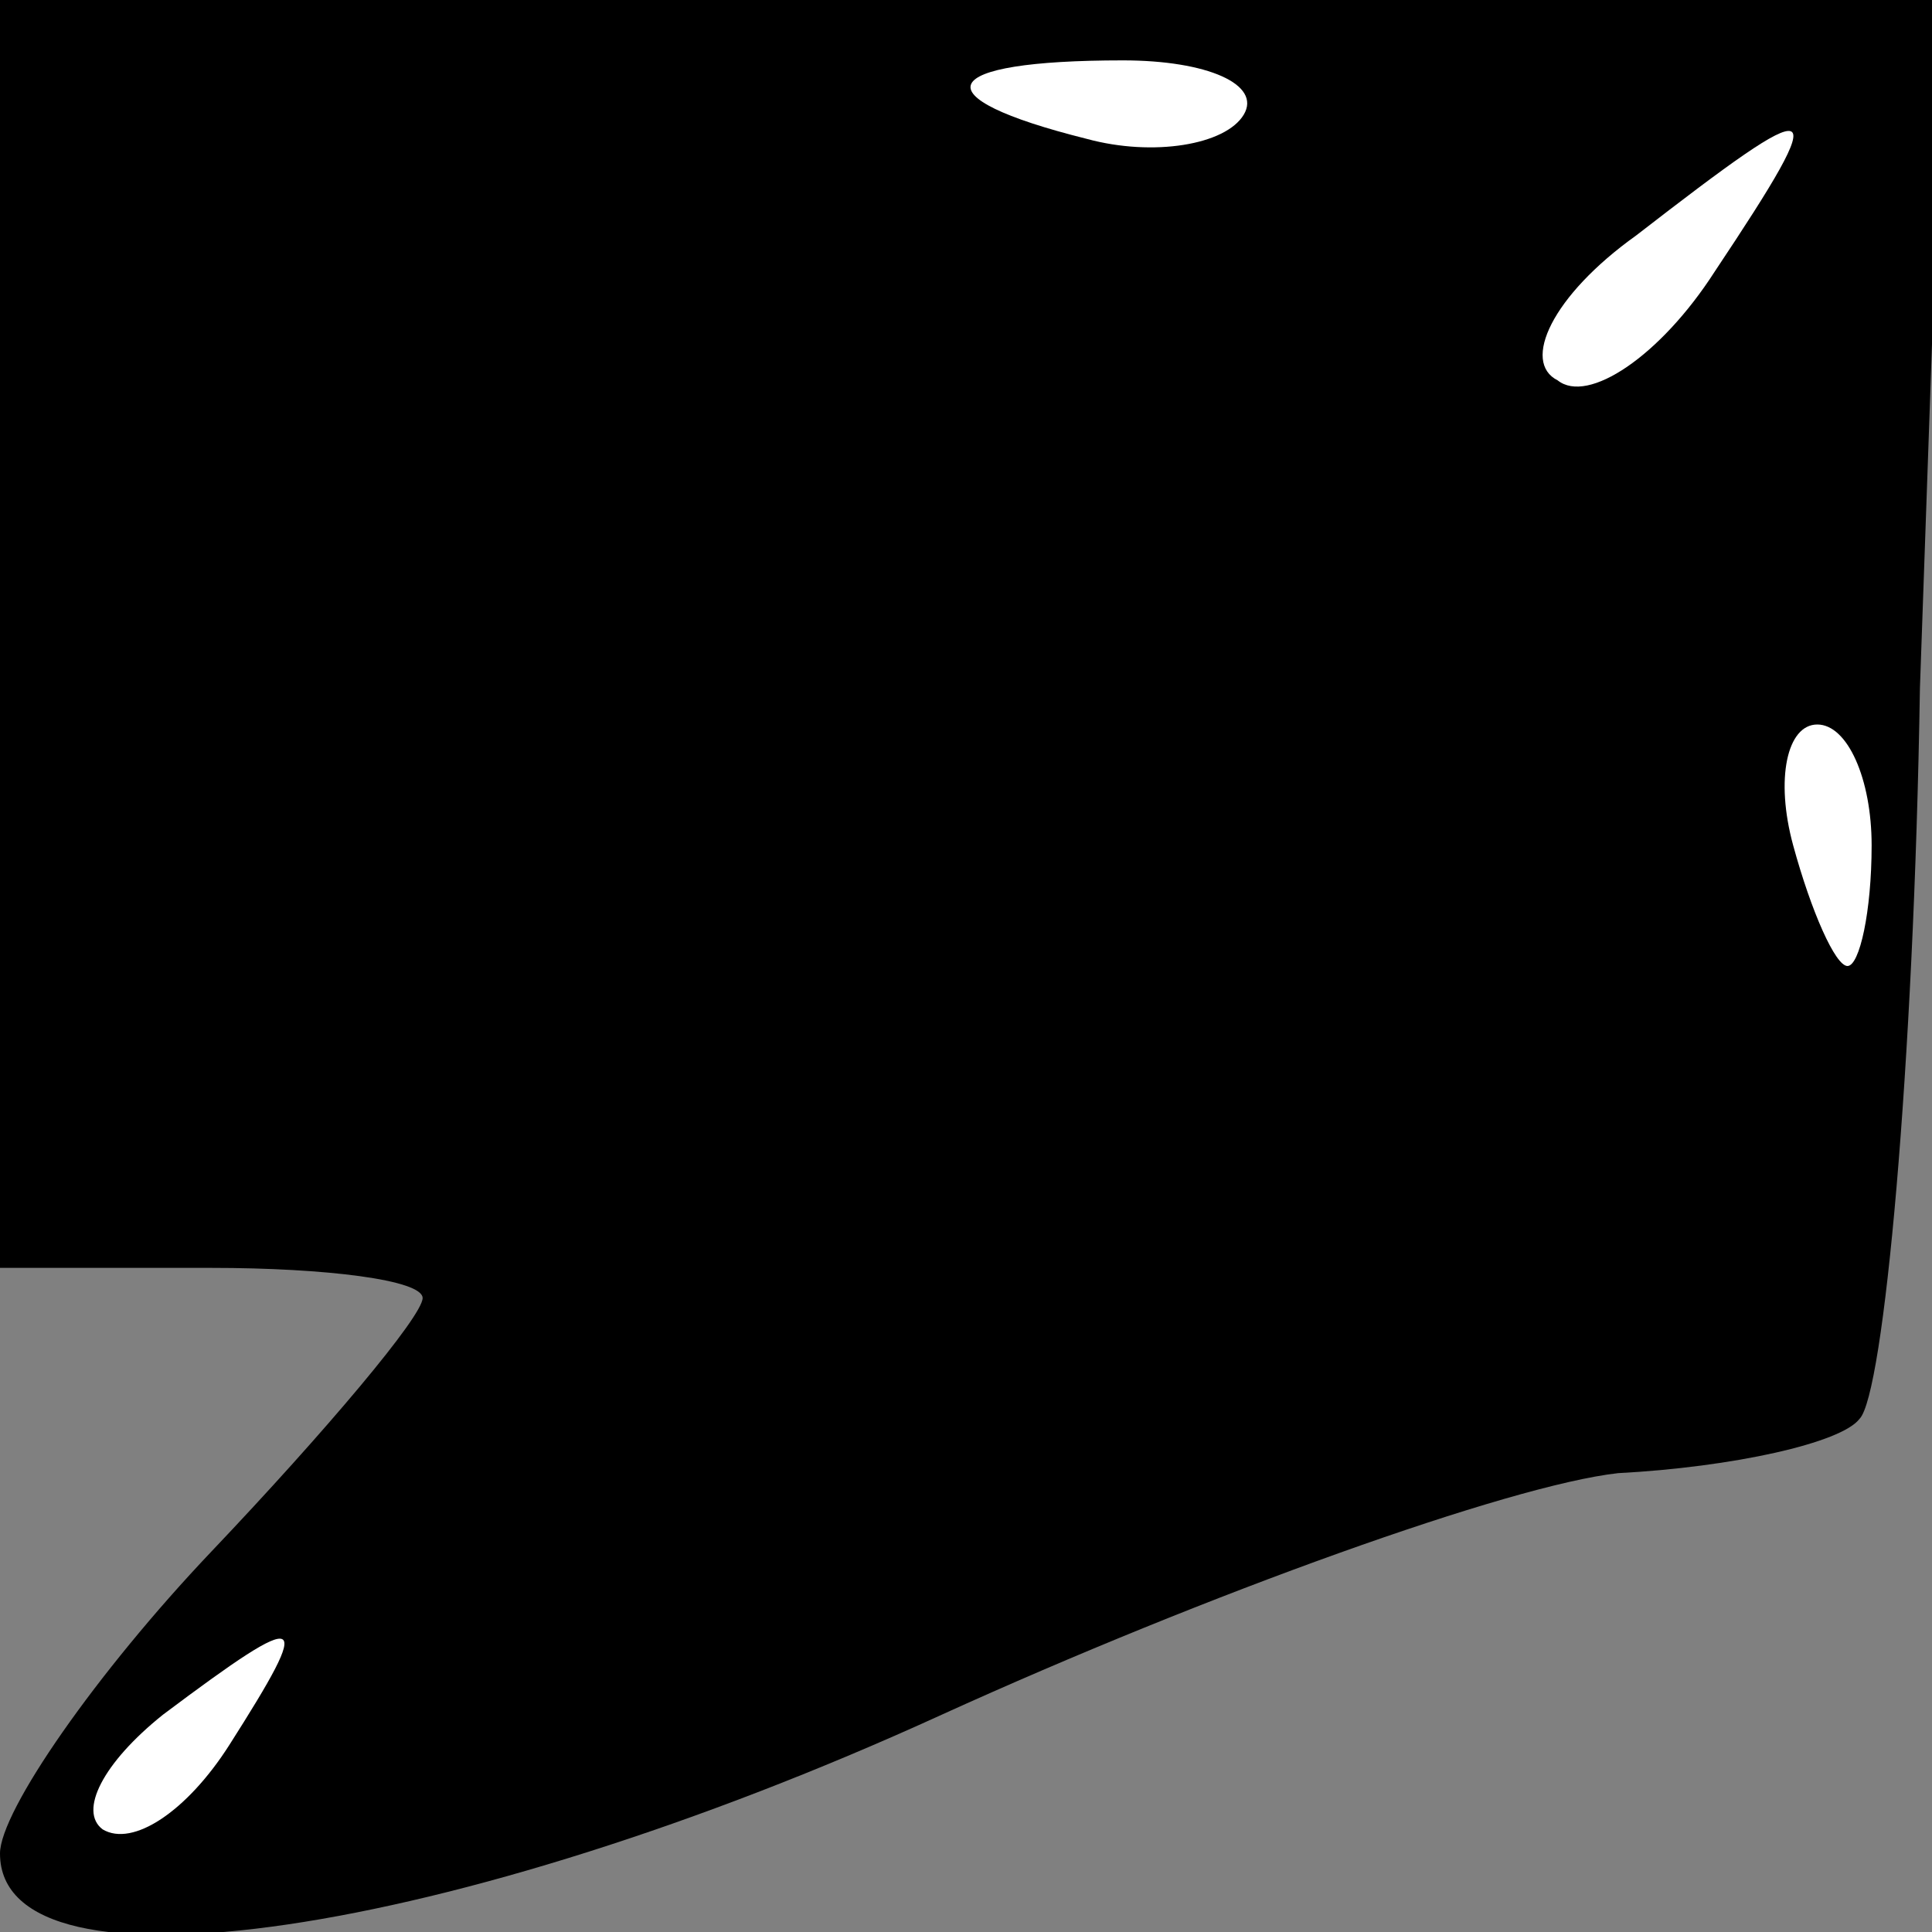 <?xml version="1.0" standalone="no"?>
<!DOCTYPE svg PUBLIC "-//W3C//DTD SVG 20010904//EN"
 "http://www.w3.org/TR/2001/REC-SVG-20010904/DTD/svg10.dtd">
<svg version="1.0" xmlns="http://www.w3.org/2000/svg"
 width="32pt" height="32pt" viewBox="0 0 32 32"
 preserveAspectRatio="xMidYMid meet">
<rect x="0" y="0" width="32" height="32" fill="#808080" stroke="none"/>
<g transform="translate(0,32) scale(0.1,-0.1)"
fill="#000000" stroke="none">
<path fill="#000000" stroke="none" d="M0 215 l0 -105 35 0 c19 0 35 -2 35 -5
0 -3 -16 -22 -35 -42 -19 -20 -35 -43 -35 -50 0 -25 75 -14 156 23 44 20 94
38 112 40 19 1 37 5 40 9 4 4 9 58 10 121 l4 114 -161 0 -161 0 0 -105z"/>
<path fill="#ffffff" stroke="none" d="M206 301 c-3 -5 -15 -7 -26 -4 -28 7
-25 13 6 13 14 0 23 -4 20 -9z"/>
<path fill="#ffffff" stroke="none" d="M284 275 c-9 -14 -21 -22 -26 -18 -6 3
-1 14 13 24 31 24 33 24 13 -6z"/>
<path fill="#ffffff" stroke="none" d="M310 180 c0 -11 -2 -20 -4 -20 -2 0 -6
9 -9 20 -3 11 -1 20 4 20 5 0 9 -9 9 -20z"/>
<path fill="#ffffff" stroke="none" d="M38 31 c-7 -11 -16 -17 -21 -14 -4 3 0
11 10 19 24 18 25 17 11 -5z"/>
</g>
</svg>
